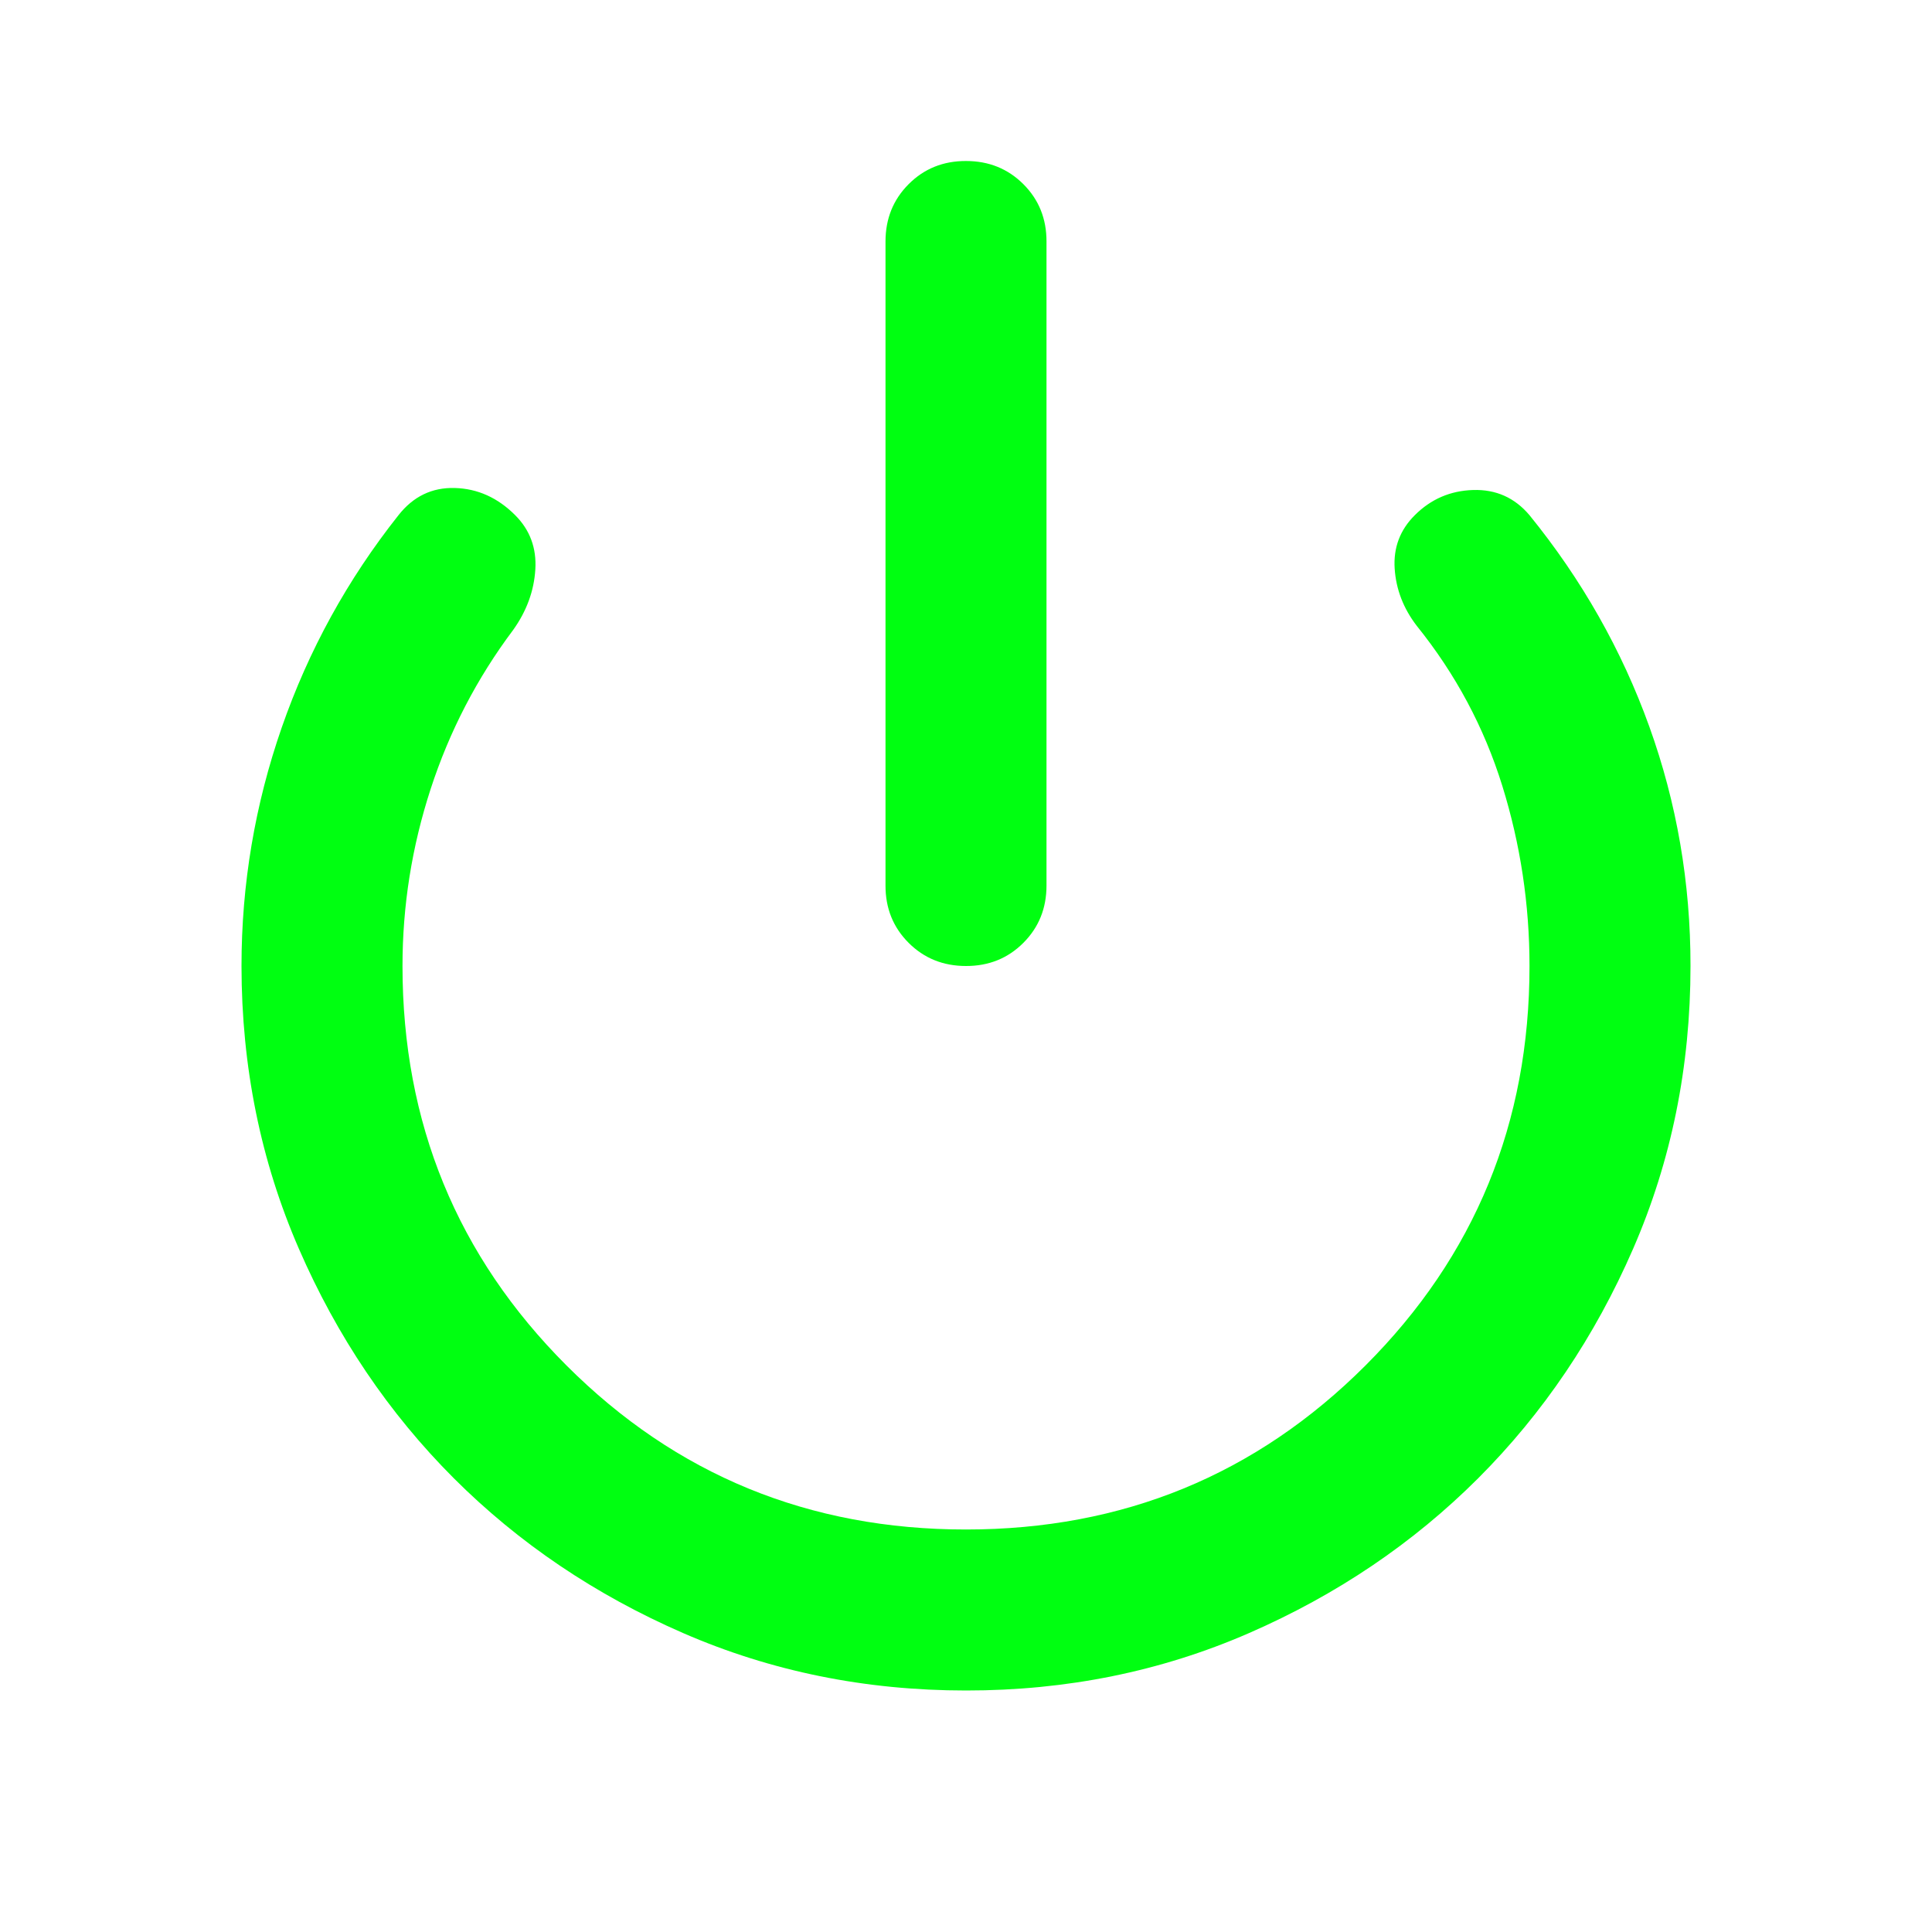 <svg width="63" height="63" viewBox="0 0 24 24" xmlns="http://www.w3.org/2000/svg"><rect x="0" y="0" width="24" height="24" rx="16" fill="none"/><svg xmlns="http://www.w3.org/2000/svg" viewBox="0 0 24 24" fill="#00ff11" x="0" y="0" width="24" height="24"><path fill="#00ff11" d="M12 12q-.425 0-.713-.288T11 11V3q0-.425.288-.713T12 2q.425 0 .713.288T13 3v8q0 .425-.288.713T12 12Zm0 9q-1.875 0-3.513-.713t-2.85-1.924q-1.212-1.213-1.924-2.85T3 12q0-1.525.5-2.963T4.95 6.4q.275-.35.7-.338t.75.338q.275.275.25.675t-.275.75Q5.7 8.725 5.35 9.8T5 12q0 2.925 2.038 4.963T12 19q2.925 0 4.963-2.038T19 12q0-1.15-.338-2.238T17.6 7.775q-.25-.325-.275-.713t.25-.662q.3-.3.725-.313t.7.313q.975 1.2 1.488 2.625T21 12q0 1.875-.713 3.513t-1.924 2.85q-1.213 1.212-2.85 1.925T12 21Z"/></svg></svg>